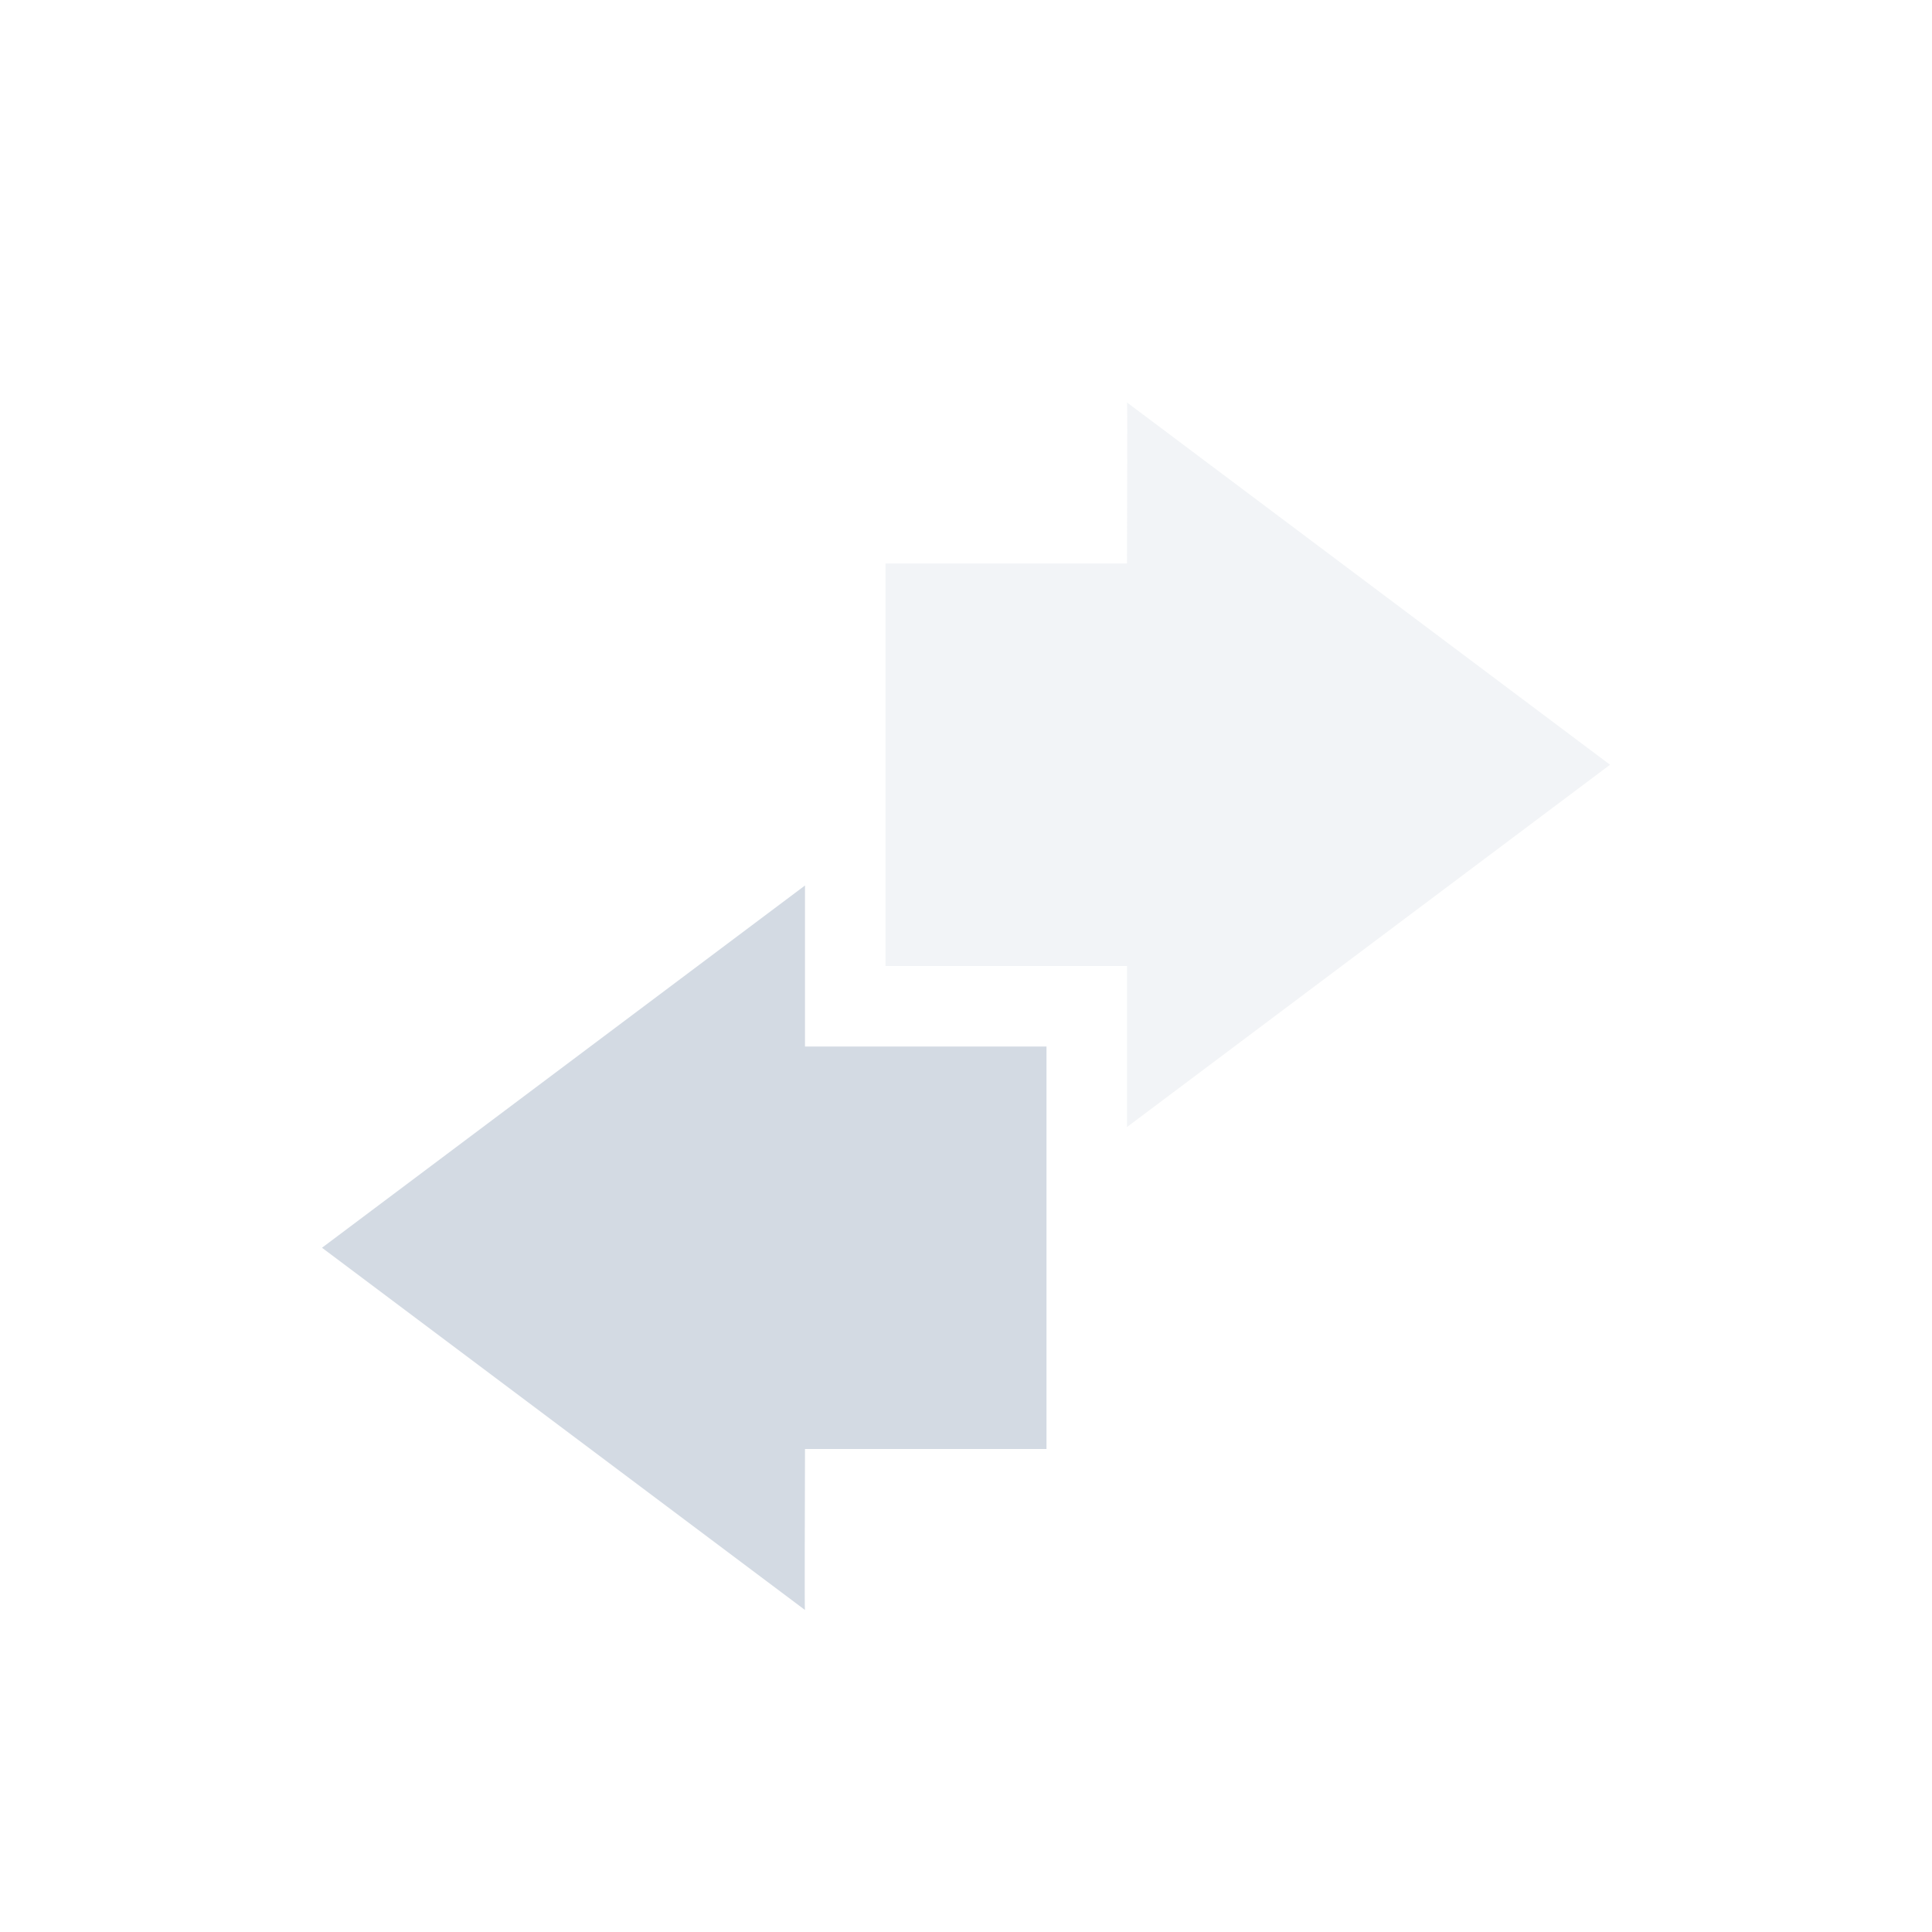 <svg xmlns="http://www.w3.org/2000/svg" xmlns:xlink="http://www.w3.org/1999/xlink" width="12pt" height="12pt" version="1.1" viewBox="0 0 12 12">
 <defs>
  <filter id="alpha" width="100%" height="100%" x="0%" y="0%" filterUnits="objectBoundingBox">
   <feColorMatrix in="SourceGraphic" type="matrix" values="0 0 0 0 1 0 0 0 0 1 0 0 0 0 1 0 0 0 1 0"/>
  </filter>
  <mask id="mask0">
   <g filter="url(#alpha)">
    <rect width="12" height="12" x="0" y="0" style="fill:rgb(0%,0%,0%);fill-opacity:0.302"/>
   </g>
  </mask>
  <clipPath id="clip1">
   <rect width="12" height="12" x="0" y="0"/>
  </clipPath>
  <g id="surface5" clip-path="url(#clip1)">
   <path style="fill:rgb(82.745%,85.49%,89.02%)" d="M 7 7 L 10 4.75 L 7 2.5 C 7.004 2.5 7 3.168 7 3.5 L 5.5 3.5 L 5.5 6 L 7 6 Z M 7 7"/>
  </g>
 </defs>
 <g>
  <path style="fill:rgb(82.745%,85.49%,89.02%)" d="M 5 5.5 L 2 7.75 L 5 10 C 4.996 10 5 9.332 5 9 L 6.5 9 L 6.5 6.5 L 5 6.5 Z M 5 5.5"/>
  <use mask="url(#mask0)" xlink:href="#surface5"/>
 </g>
</svg>
